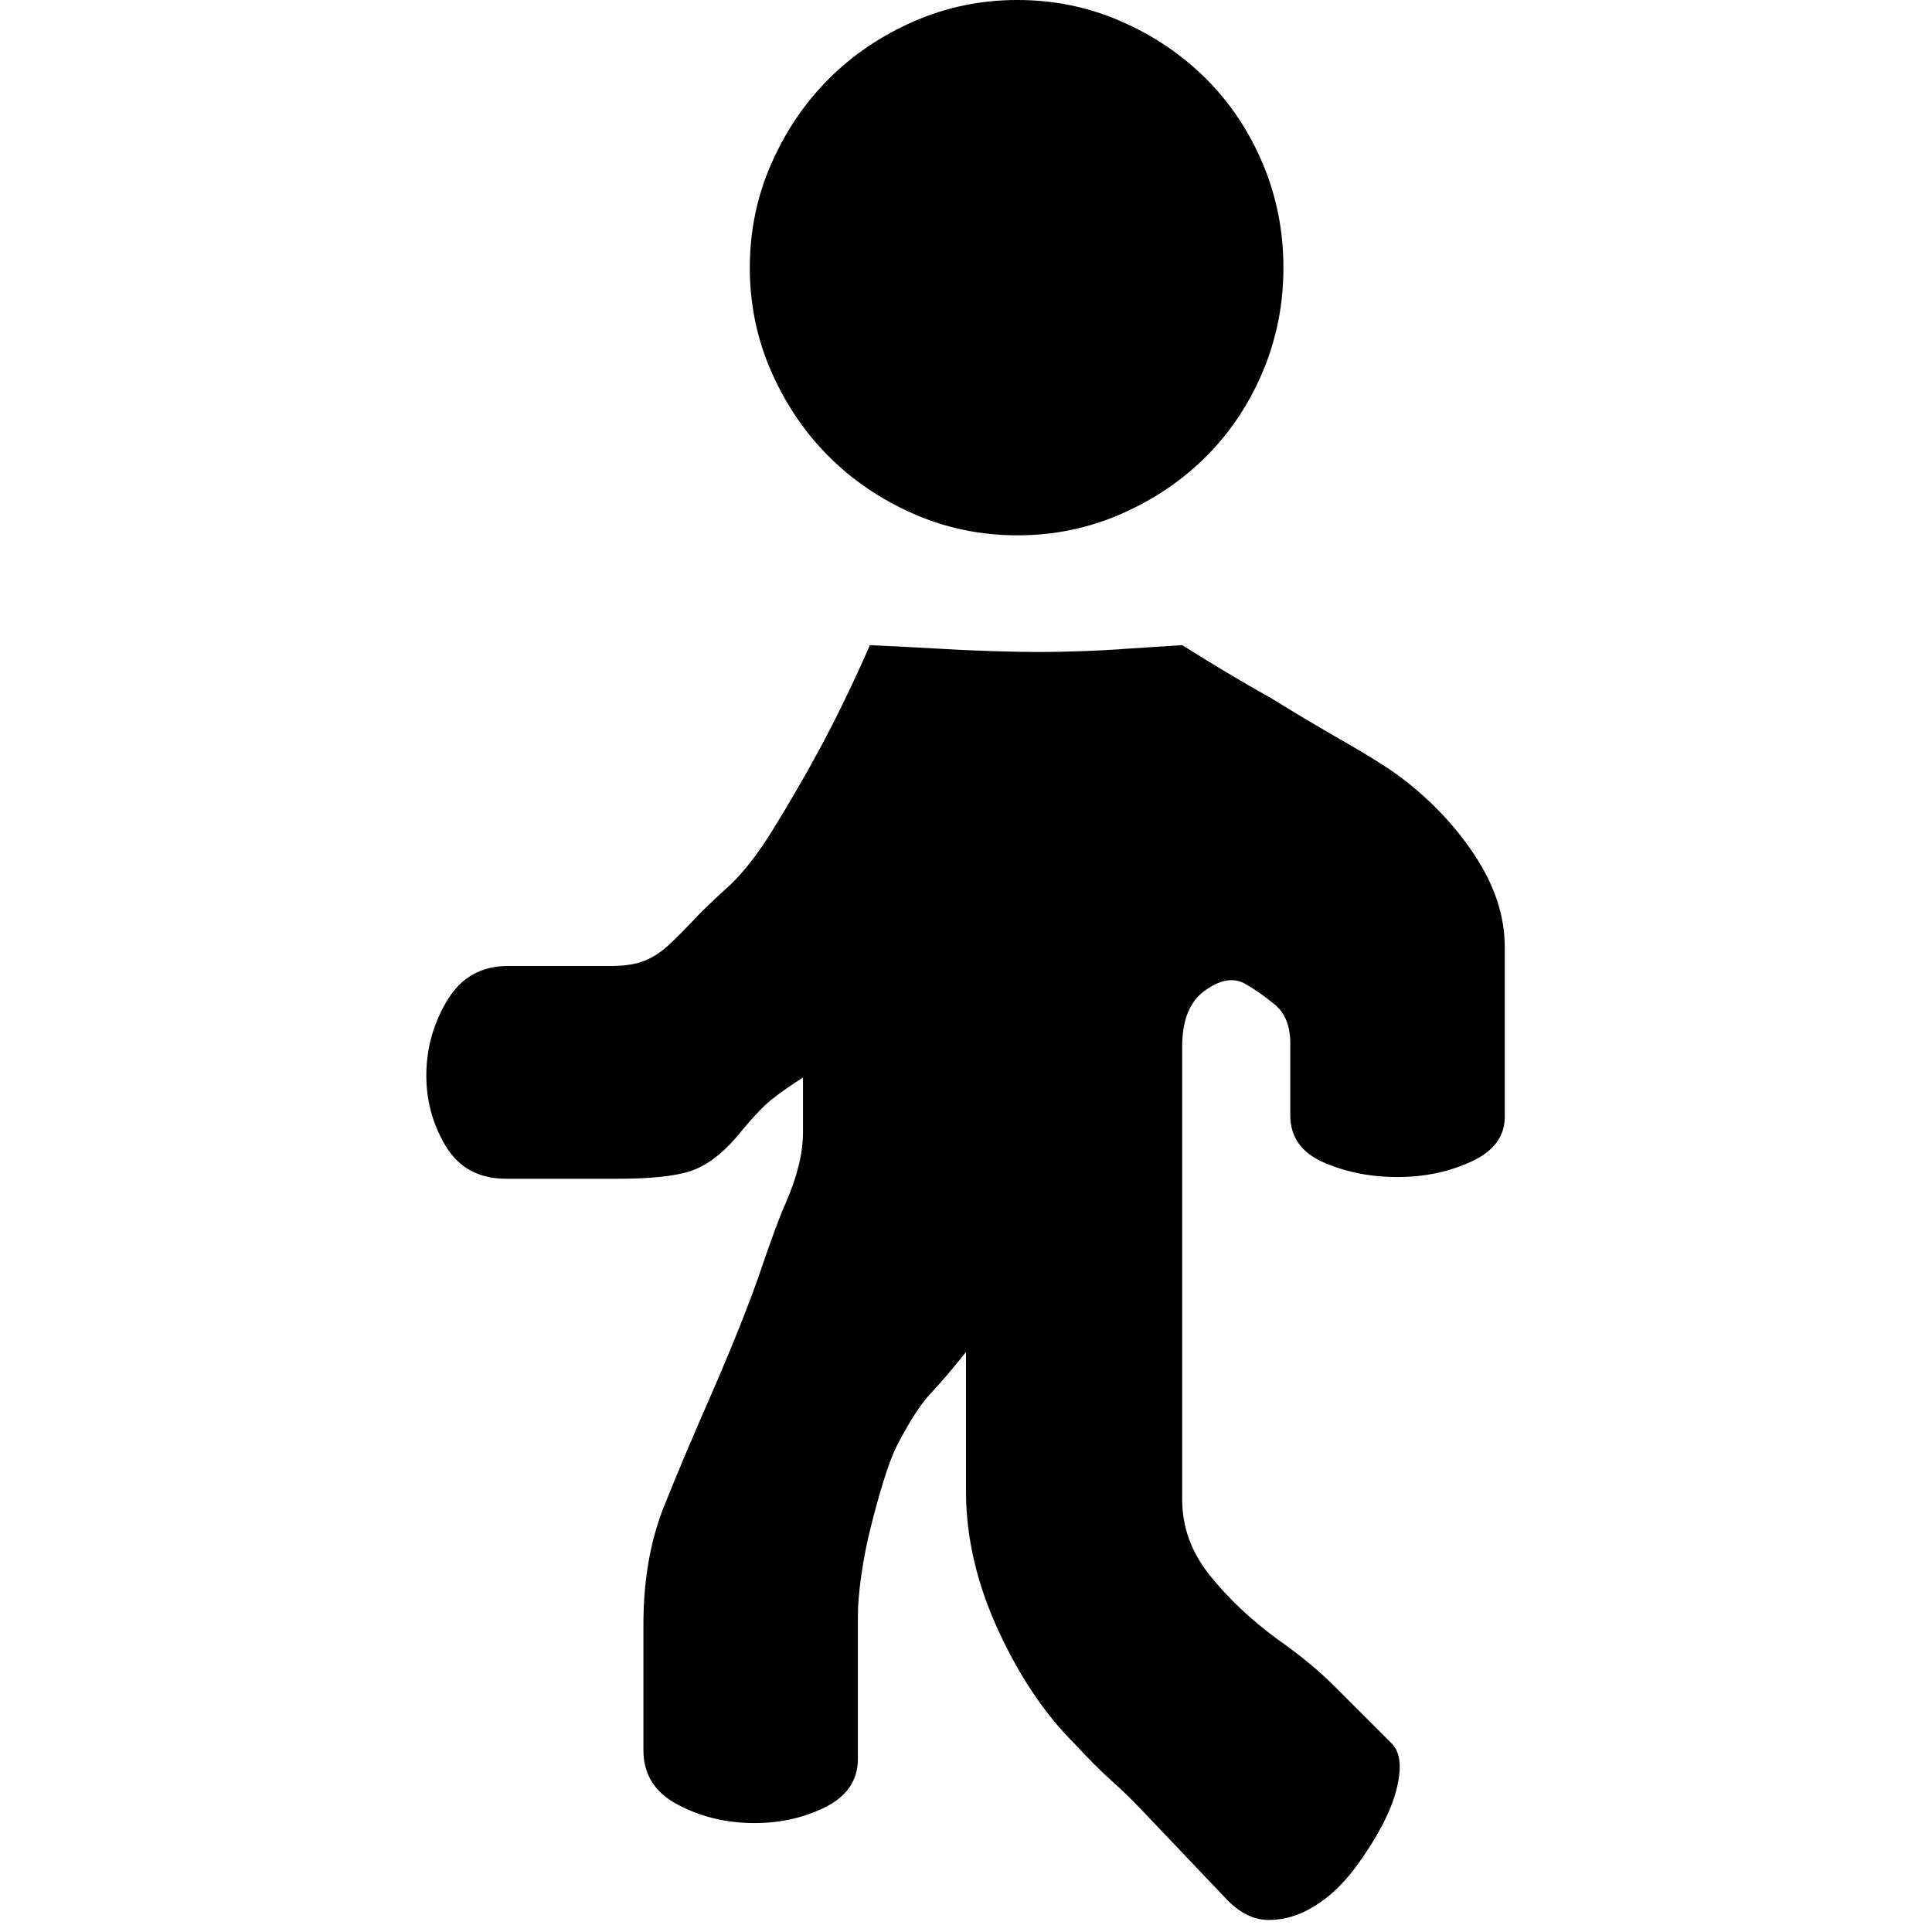 <?xml version="1.0" standalone="no"?><!DOCTYPE svg PUBLIC "-//W3C//DTD SVG 1.1//EN" "http://www.w3.org/Graphics/SVG/1.1/DTD/svg11.dtd"><svg t="1630496455213" class="icon" viewBox="0 0 1024 1024" version="1.1" xmlns="http://www.w3.org/2000/svg" p-id="5437" xmlns:xlink="http://www.w3.org/1999/xlink" width="200" height="200"><defs><style type="text/css"></style></defs><path d="M539.282 283.737q-29.101 0-55.02-11.368t-45.016-30.465-30.465-45.016-11.368-55.02 11.368-55.02 30.465-45.016 45.016-30.465 55.02-11.368 55.02 11.368 45.016 30.465 30.011 45.016 10.913 55.02-10.913 55.02-30.011 45.016-45.016 30.465-55.02 11.368zM741.172 411.055q24.554 18.188 40.469 42.288t15.915 48.654l0 90.032q0 15.46-17.734 23.645t-39.105 8.185-39.105-7.73-17.734-25.009l0-38.195q0-13.641-8.185-20.462t-16.369-11.368q-9.094-4.547-20.917 4.092t-11.822 29.556l0 240.085q0 21.826 14.551 40.014t35.467 33.648q18.188 12.732 30.92 25.464l30.011 30.011q5.456 5.456 4.092 16.824t-7.73 24.099-15.915 25.464-21.371 20.007-24.099 7.275-23.19-11.822q-16.369-17.279-26.373-27.737t-17.734-18.643-15.915-15.46-20.007-20.007q-23.645-23.645-40.469-60.476t-16.824-73.208l0-73.663q-10.913 13.641-18.643 21.826t-17.734 27.282q-3.638 7.275-7.275 19.098t-6.821 24.554-5.002 25.464-1.819 21.826l0 75.481q0 17.279-17.734 25.918t-39.105 8.185-39.105-10.004-17.734-28.647l0-66.387q0-35.467 10.913-62.75t24.554-58.202q18.188-41.833 26.828-67.297t13.187-35.467q9.094-20.917 9.094-37.286l0-29.101q-10.004 6.366-16.824 11.822t-18.643 20.007q-11.822 13.641-24.099 17.734t-38.65 4.092l-59.112 0q-21.826 0-32.284-17.734t-10.004-38.65 11.368-38.65 31.829-17.734l54.565 0q10.913 0 17.734-2.728t12.732-8.185 12.732-12.732 16.824-16.369q12.732-10.913 25.918-32.284t25.009-43.197q13.641-25.464 26.373-54.565 19.098 0.909 35.467 1.819 14.551 0.909 29.556 1.364t25.009 0.455 22.735-0.455 24.554-1.364q13.641-0.909 28.192-1.819 24.554 15.46 47.29 28.192 19.098 11.822 38.195 22.735t29.101 18.188z" p-id="5438"></path></svg>